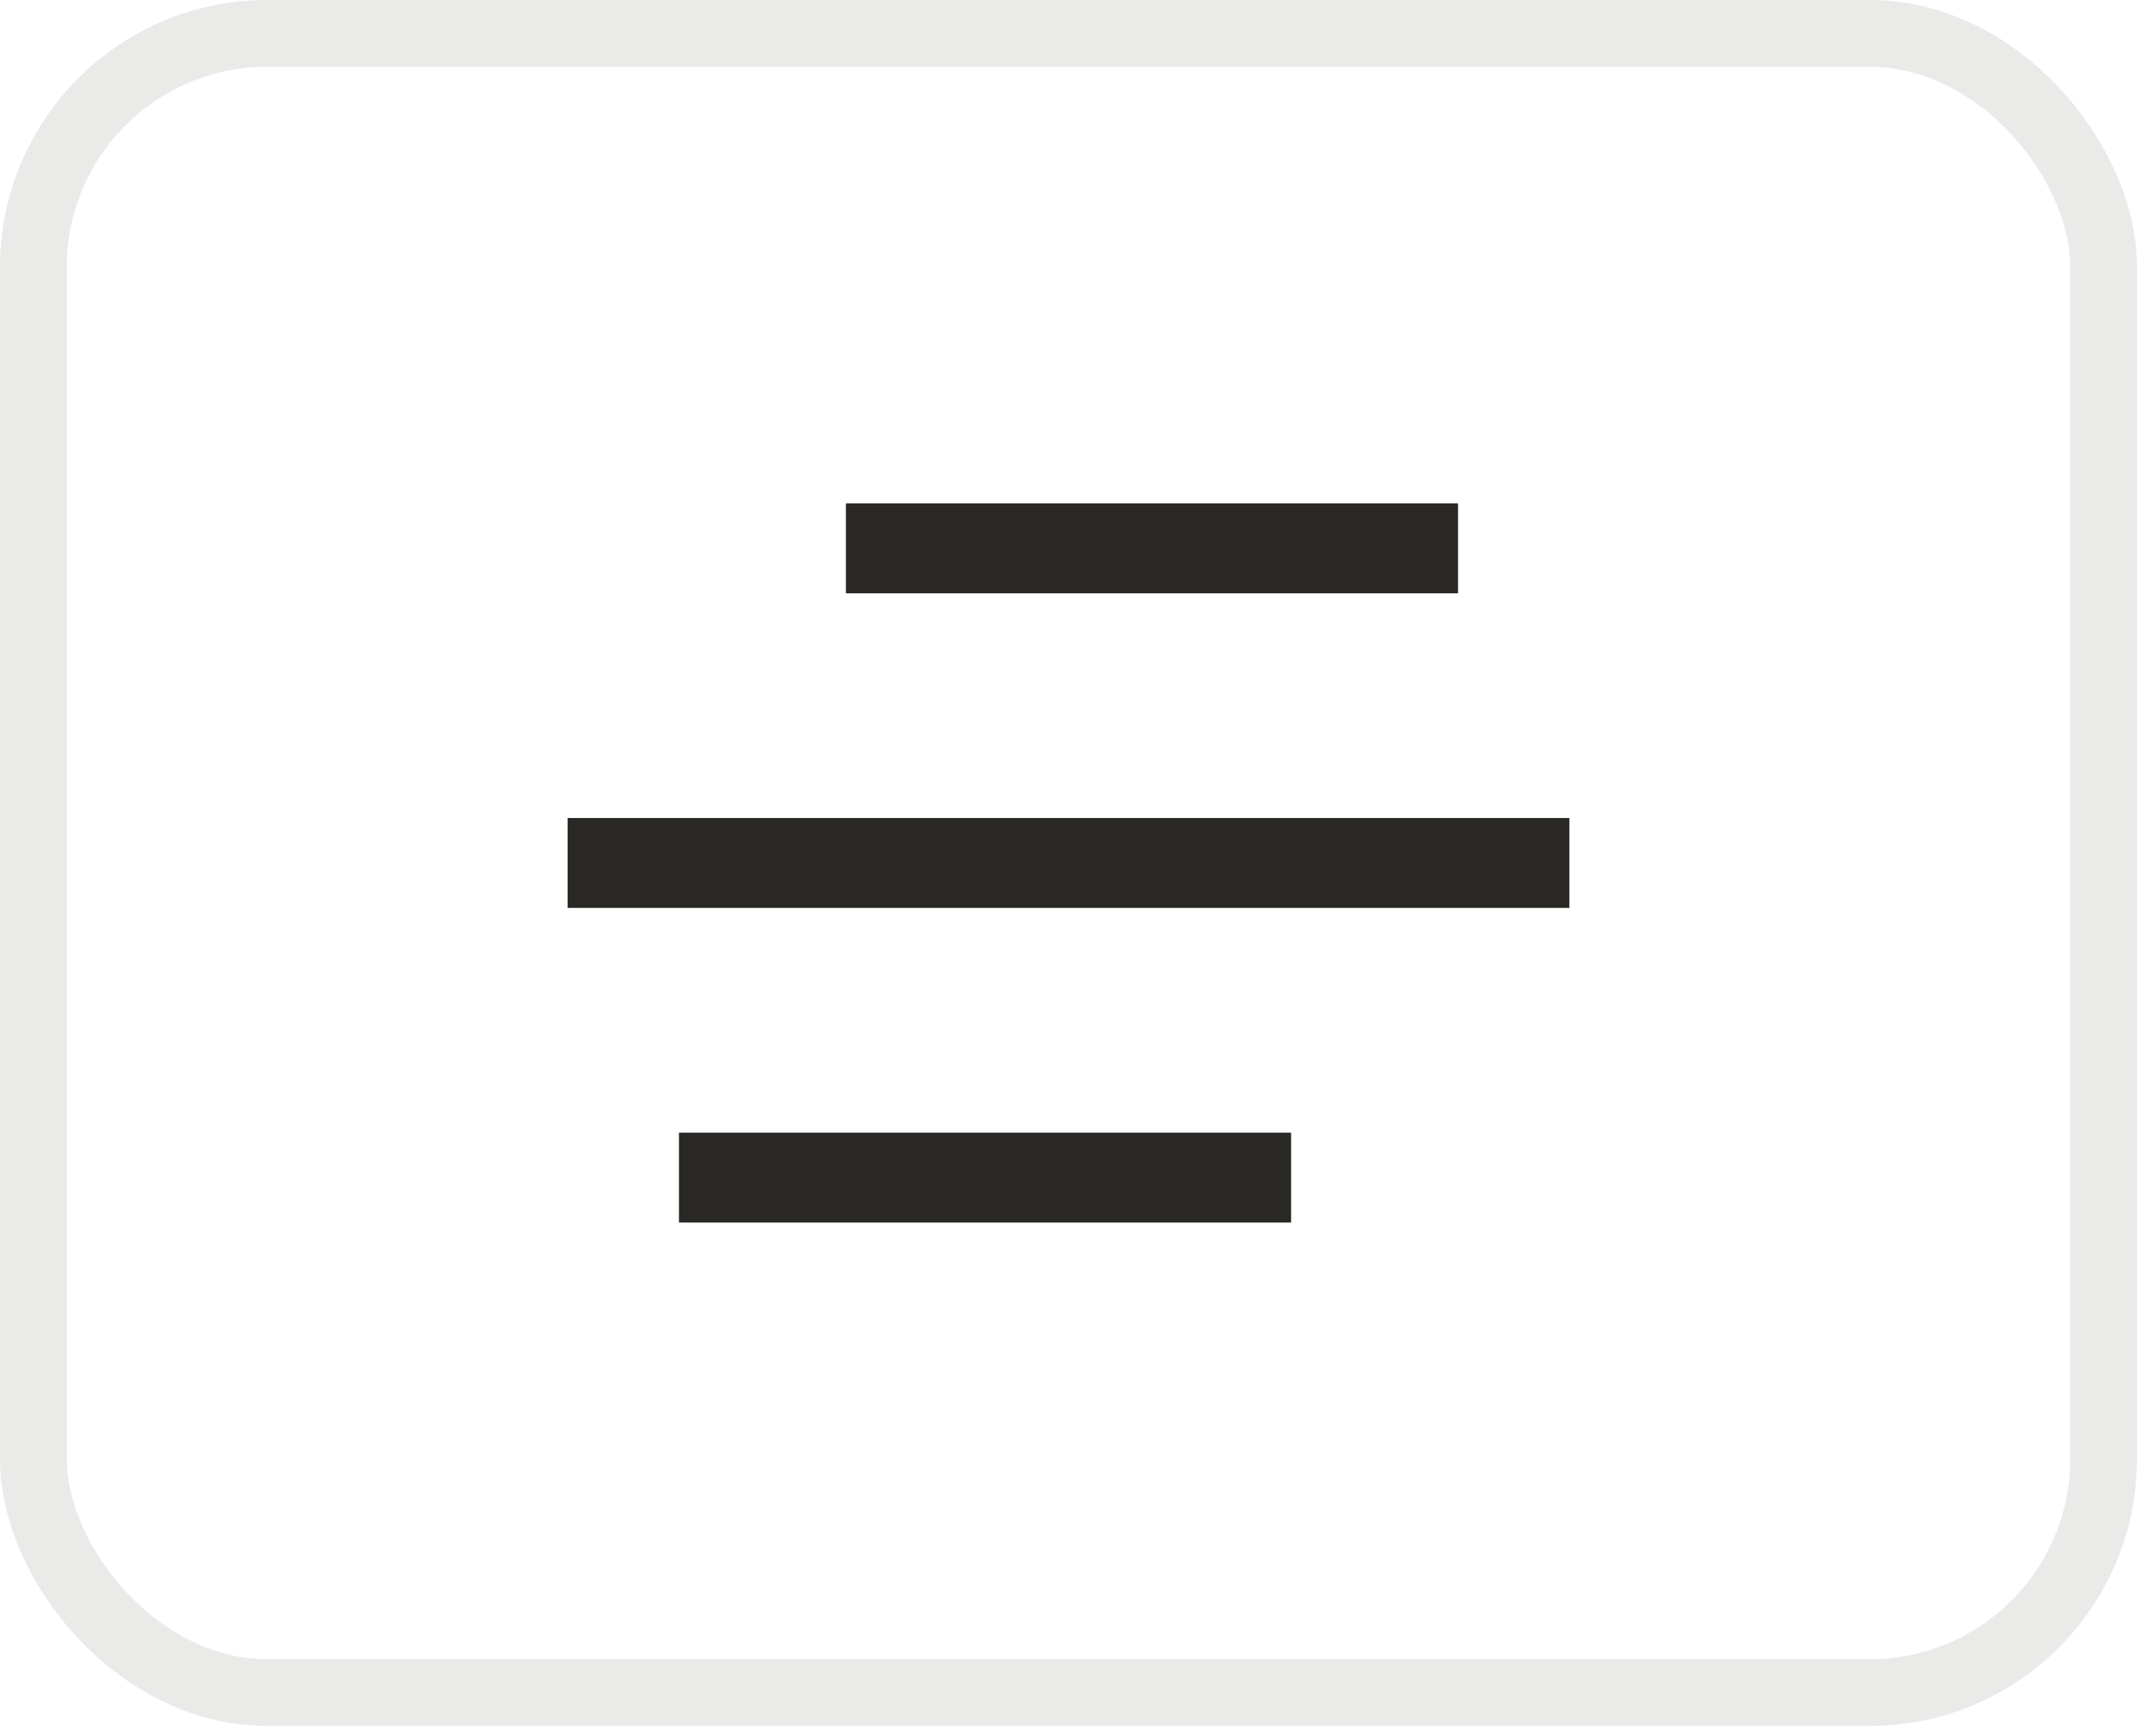 <svg width="32" height="26" viewBox="0 0 32 26" fill="none" xmlns="http://www.w3.org/2000/svg">
    <rect x="0.5" y="0.5" width="31" height="24.846" rx="3.5" stroke="#EAEAE9"/>
    <g clip-path="url(#clip0_1639_790)">
        <path d="M19.333 16.962V18.308H10.167V16.962H19.333ZM23.5 12.25V13.596H8.5V12.25H23.5ZM21.833 7.538V8.885H12.667V7.538H21.833Z" fill="#2A2825"/>
    </g>
    <defs>
        <clipPath id="clip0_1639_790">
            <rect width="20" height="16.154" fill="white" transform="translate(6 4.846)"/>
        </clipPath>
    </defs>
</svg>
